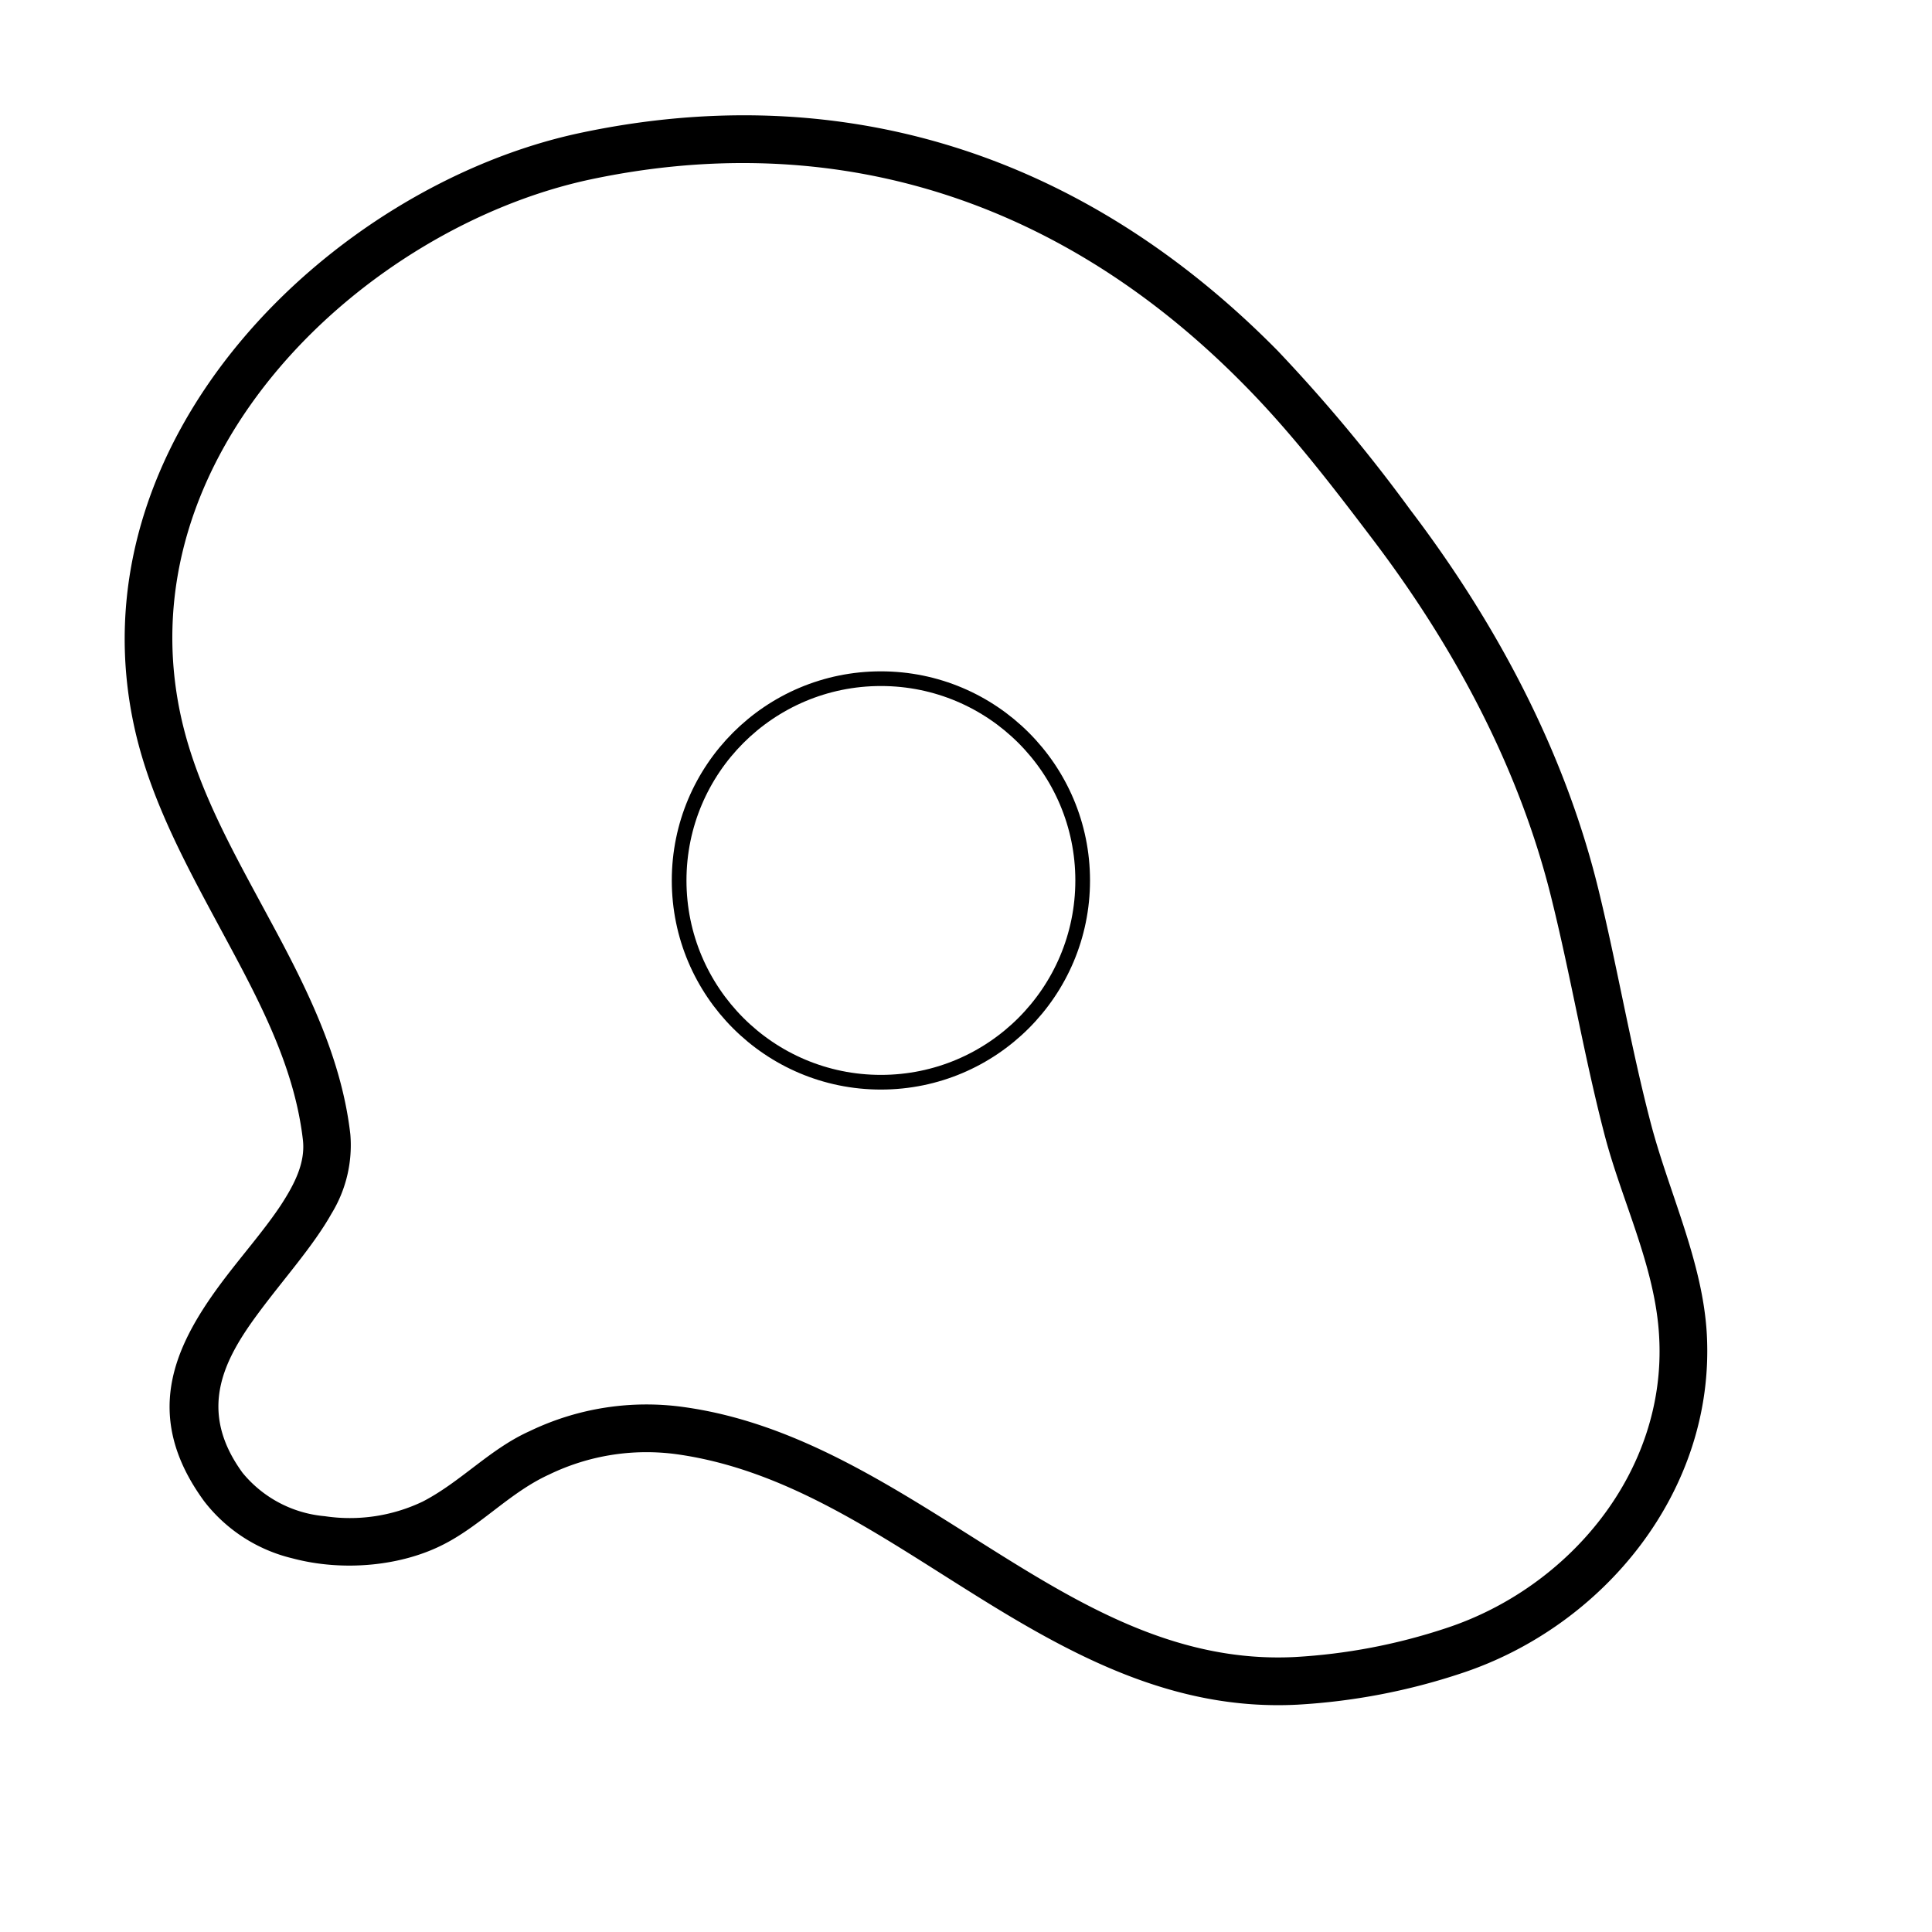 <svg viewBox="0 0 9 9" xmlns="http://www.w3.org/2000/svg" fill-rule="evenodd" clip-rule="evenodd" stroke-linecap="round" stroke-linejoin="round" stroke-miterlimit="1.5"><circle cx="326.584" cy="336.883" r="72.303" fill="none" stroke="#000" stroke-width="5.26" transform="matrix(.013 0 0 .013 -.142 -.278)"/><path d="M2.704.619C1.549.864.318 2.047.63 3.406c.08.348.26.665.43.982.16.297.313.593.351.922.012.105-.037.203-.102.303-.08.121-.189.243-.283.37-.218.295-.363.615-.076 1.009a.735.735 0 00.411.267c.239.064.513.036.71-.067.174-.09.307-.241.487-.323a1.04 1.04 0 01.599-.094c.506.072.932.372 1.366.643.467.293.944.553 1.521.523a2.94 2.94 0 00.763-.146c.663-.218 1.184-.85 1.144-1.58-.019-.341-.18-.667-.264-.994-.093-.358-.154-.723-.242-1.082-.158-.644-.477-1.24-.876-1.765a7.516 7.516 0 00-.617-.74C4.98.648 3.83.38 2.704.619zm.046.217c1.055-.224 2.132.03 3.043.954.22.222.411.471.599.719.38.5.687 1.069.837 1.683.089.36.15.725.243 1.084.08.314.24.624.257.952.035.627-.42 1.168-.991 1.356a2.717 2.717 0 01-.705.135c-.53.027-.964-.221-1.392-.489-.46-.288-.916-.6-1.453-.675a1.253 1.253 0 00-.721.112c-.185.083-.32.236-.498.328a.787.787 0 01-.456.068.558.558 0 01-.383-.202c-.213-.292-.087-.528.075-.746.117-.158.254-.31.339-.461a.61.61 0 00.088-.37c-.041-.357-.202-.68-.376-1.001-.161-.3-.333-.598-.409-.927C.563 2.121 1.7 1.06 2.75.836z"/></svg>